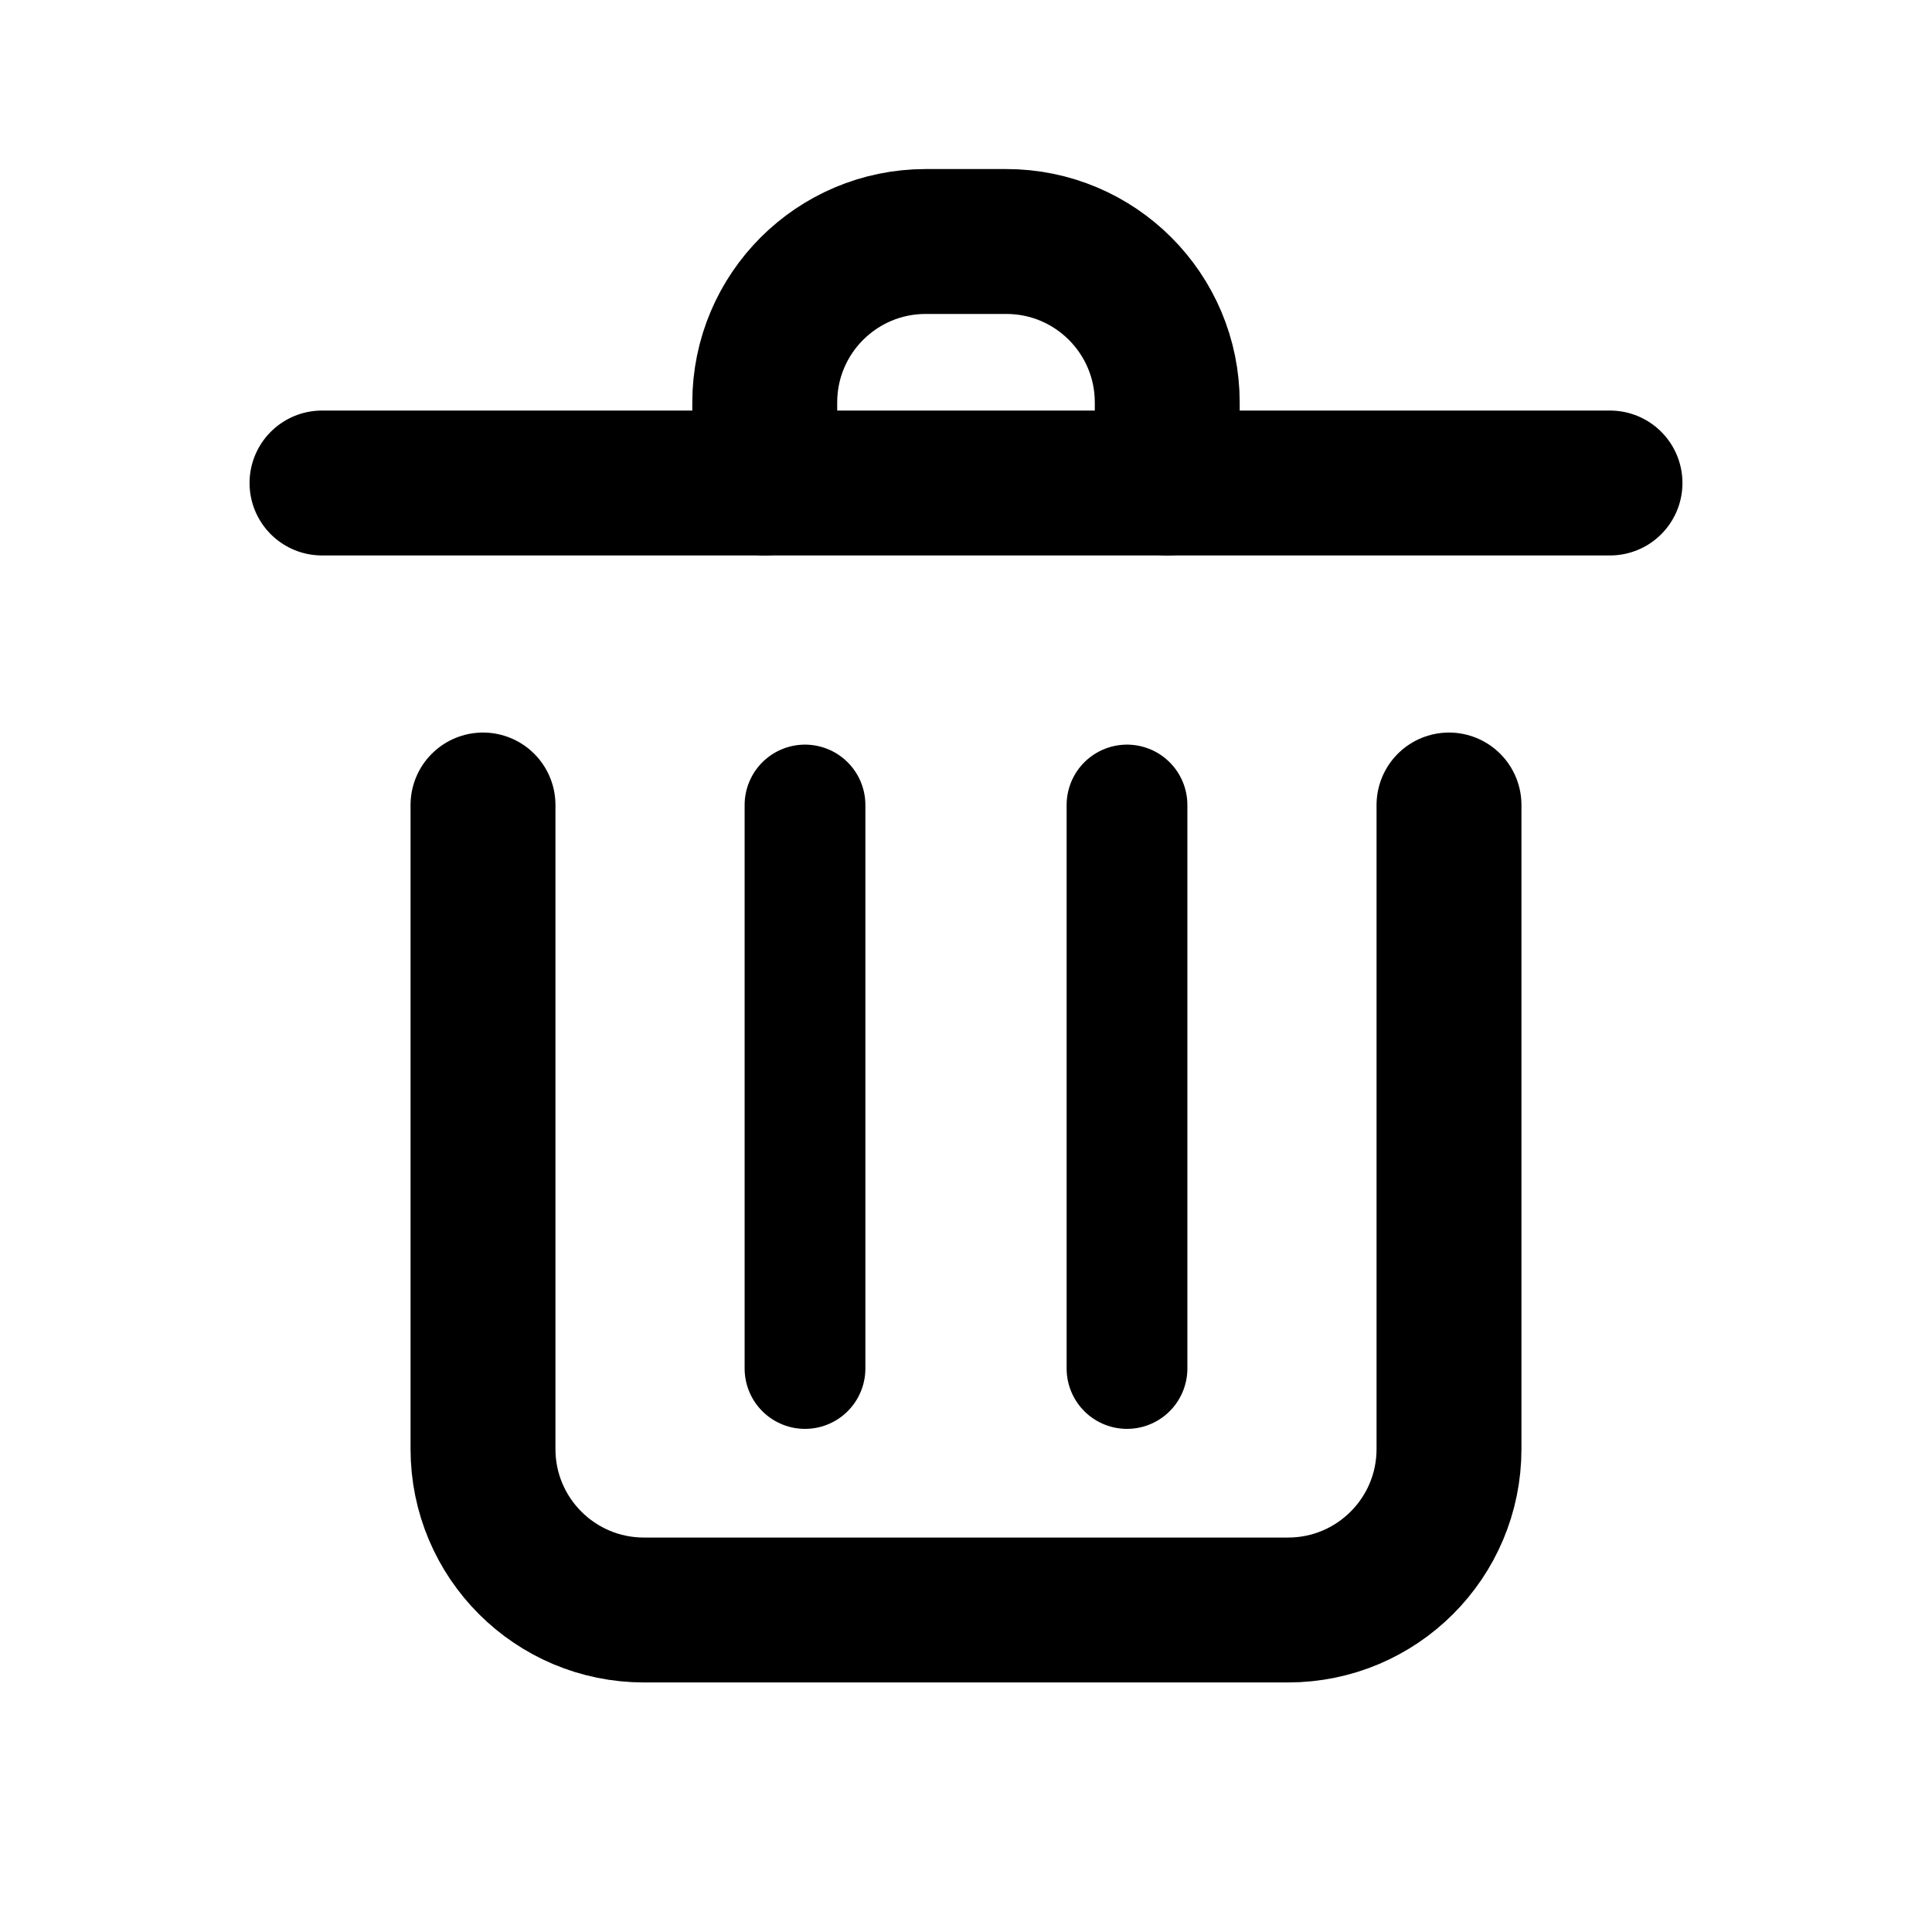 <svg width="24" height="24" viewBox="0 0 24 24" fill="none" xmlns="http://www.w3.org/2000/svg">
<path d="M9.5 6V5C9.5 3.895 10.395 3 11.5 3H12.5C13.605 3 14.5 3.895 14.5 5V6" stroke="currentColor" stroke-width="1.8" stroke-linecap="round"/>
<path d="M6 10V18C6 19.105 6.895 20 8 20H16C17.105 20 18 19.105 18 18V10" stroke="currentColor" stroke-width="1.8" stroke-linecap="round"/>
<path d="M10 10L10 17" stroke="currentColor" stroke-width="1.5" stroke-linecap="round"/>
<path d="M14 10L14 17" stroke="currentColor" stroke-width="1.5" stroke-linecap="round"/>
<path d="M4 6H20" stroke="currentColor" stroke-width="1.8" stroke-linecap="round" stroke-linejoin="round"/>
</svg>

